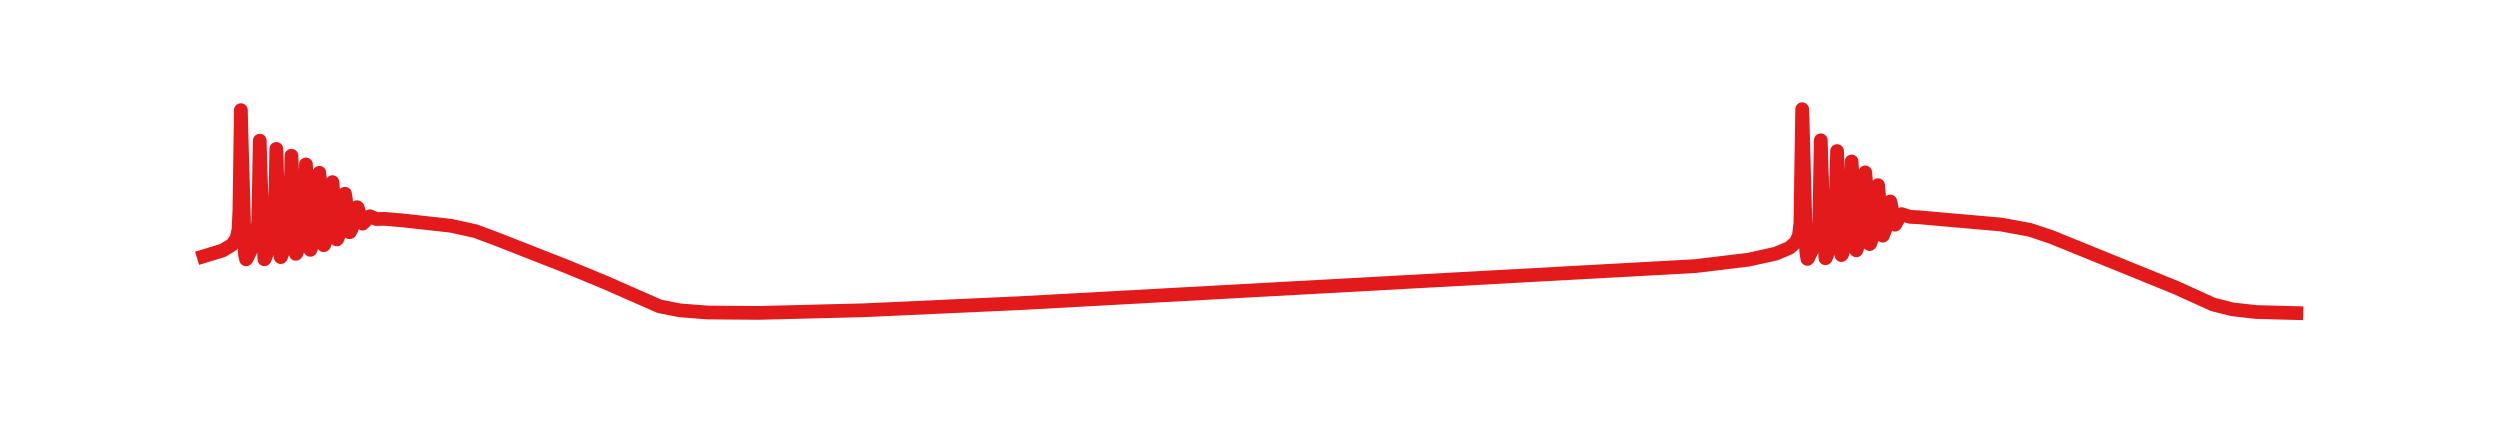 <?xml version="1.0" encoding="utf-8" standalone="no"?>
<!DOCTYPE svg PUBLIC "-//W3C//DTD SVG 1.1//EN"
  "http://www.w3.org/Graphics/SVG/1.1/DTD/svg11.dtd">
<!-- Created with matplotlib (https://matplotlib.org/) -->
<svg height="30.708pt" version="1.1" viewBox="0 0 181.8 30.708" width="181.8pt" xmlns="http://www.w3.org/2000/svg" xmlns:xlink="http://www.w3.org/1999/xlink">
 <defs>
  <style type="text/css">
*{stroke-linecap:butt;stroke-linejoin:round;}
  </style>
 </defs>
 <g id="figure_1">
  <g id="patch_1">
   <path d="M 0 30.708 
L 181.8 30.708 
L 181.8 0 
L 0 0 
z
" style="fill:none;"/>
  </g>
  <g id="axes_1">
   <g id="patch_2">
    <path d="M 7.2 23.508 
L 174.6 23.508 
L 174.6 7.2 
L 7.2 7.2 
z
" style="fill:none;"/>
   </g>
   <g id="matplotlib.axis_1"/>
   <g id="matplotlib.axis_2"/>
   <g id="line2d_1">
    <path clip-path="url(#pf14b64293a)" d="M 14.809 18.638 
L 16.204 18.211 
L 16.881 17.794 
L 17.198 17.343 
L 17.346 16.688 
L 17.409 15.289 
L 17.515 8.01 
L 17.557 9.619 
L 17.811 18.48 
L 17.895 18.86 
L 17.938 18.814 
L 18.403 17.85 
L 18.699 16.945 
L 18.783 16.025 
L 18.889 10.23 
L 18.952 12.642 
L 19.227 18.857 
L 19.248 18.835 
L 19.565 18.036 
L 19.925 16.779 
L 20.009 15.335 
L 20.094 10.829 
L 20.136 12.218 
L 20.411 18.697 
L 20.432 18.685 
L 20.665 18.061 
L 21.045 16.637 
L 21.13 14.897 
L 21.193 11.326 
L 21.257 12.838 
L 21.51 18.458 
L 21.553 18.421 
L 21.912 17.34 
L 22.102 16.398 
L 22.166 15.137 
L 22.25 11.96 
L 22.292 12.963 
L 22.567 18.169 
L 22.588 18.139 
L 22.905 17.19 
L 23.096 16.178 
L 23.18 13.875 
L 23.223 12.567 
L 23.286 13.469 
L 23.54 17.83 
L 23.582 17.789 
L 23.878 16.913 
L 24.047 15.872 
L 24.174 13.245 
L 24.237 14.007 
L 24.491 17.411 
L 24.533 17.377 
L 24.766 16.749 
L 24.935 15.862 
L 25.083 14.086 
L 25.146 14.464 
L 25.421 16.887 
L 25.442 16.881 
L 25.59 16.604 
L 25.823 15.703 
L 25.971 15.065 
L 26.013 15.11 
L 26.372 16.261 
L 26.457 16.18 
L 26.901 15.726 
L 27.366 15.929 
L 27.937 15.914 
L 29.247 16.023 
L 32.82 16.421 
L 34.574 16.81 
L 36.265 17.442 
L 41.212 19.384 
L 43.981 20.528 
L 47.956 22.275 
L 49.435 22.569 
L 51.465 22.725 
L 55.185 22.754 
L 62.795 22.563 
L 74.126 22.048 
L 123.275 19.352 
L 127.143 18.886 
L 129.13 18.447 
L 130.124 18.027 
L 130.589 17.62 
L 130.822 17.111 
L 130.927 16.217 
L 130.991 11.916 
L 131.054 7.941 
L 131.096 9.206 
L 131.35 18.304 
L 131.435 18.827 
L 131.477 18.79 
L 131.879 17.966 
L 132.217 16.985 
L 132.301 16.212 
L 132.365 12.471 
L 132.407 10.205 
L 132.47 12.348 
L 132.745 18.779 
L 132.766 18.767 
L 132.999 18.198 
L 133.422 16.763 
L 133.506 15.39 
L 133.591 10.985 
L 133.654 12.978 
L 133.908 18.55 
L 133.95 18.501 
L 134.352 17.305 
L 134.521 16.436 
L 134.584 15.114 
L 134.648 11.742 
L 134.711 12.865 
L 134.986 18.205 
L 135.007 18.176 
L 135.324 17.225 
L 135.514 16.23 
L 135.599 13.992 
L 135.641 12.539 
L 135.705 13.377 
L 135.958 17.749 
L 136.001 17.716 
L 136.276 16.895 
L 136.445 15.873 
L 136.571 13.466 
L 136.656 14.397 
L 136.91 17.137 
L 136.931 17.117 
L 137.121 16.618 
L 137.311 15.616 
L 137.459 14.651 
L 137.502 14.817 
L 137.798 16.339 
L 137.819 16.329 
L 137.988 16.028 
L 138.284 15.572 
L 138.897 15.77 
L 139.446 15.793 
L 145.513 16.327 
L 147.627 16.716 
L 149.192 17.241 
L 158.26 20.926 
L 160.924 22.136 
L 162.319 22.492 
L 164.074 22.691 
L 166.991 22.767 
L 166.991 22.767 
" style="fill:none;stroke:#e31a1c;stroke-linecap:square;"/>
   </g>
  </g>
 </g>
 <defs>
  <clipPath id="pf14b64293a">
   <rect height="16.308" width="167.4" x="7.2" y="7.2"/>
  </clipPath>
 </defs>
</svg>
